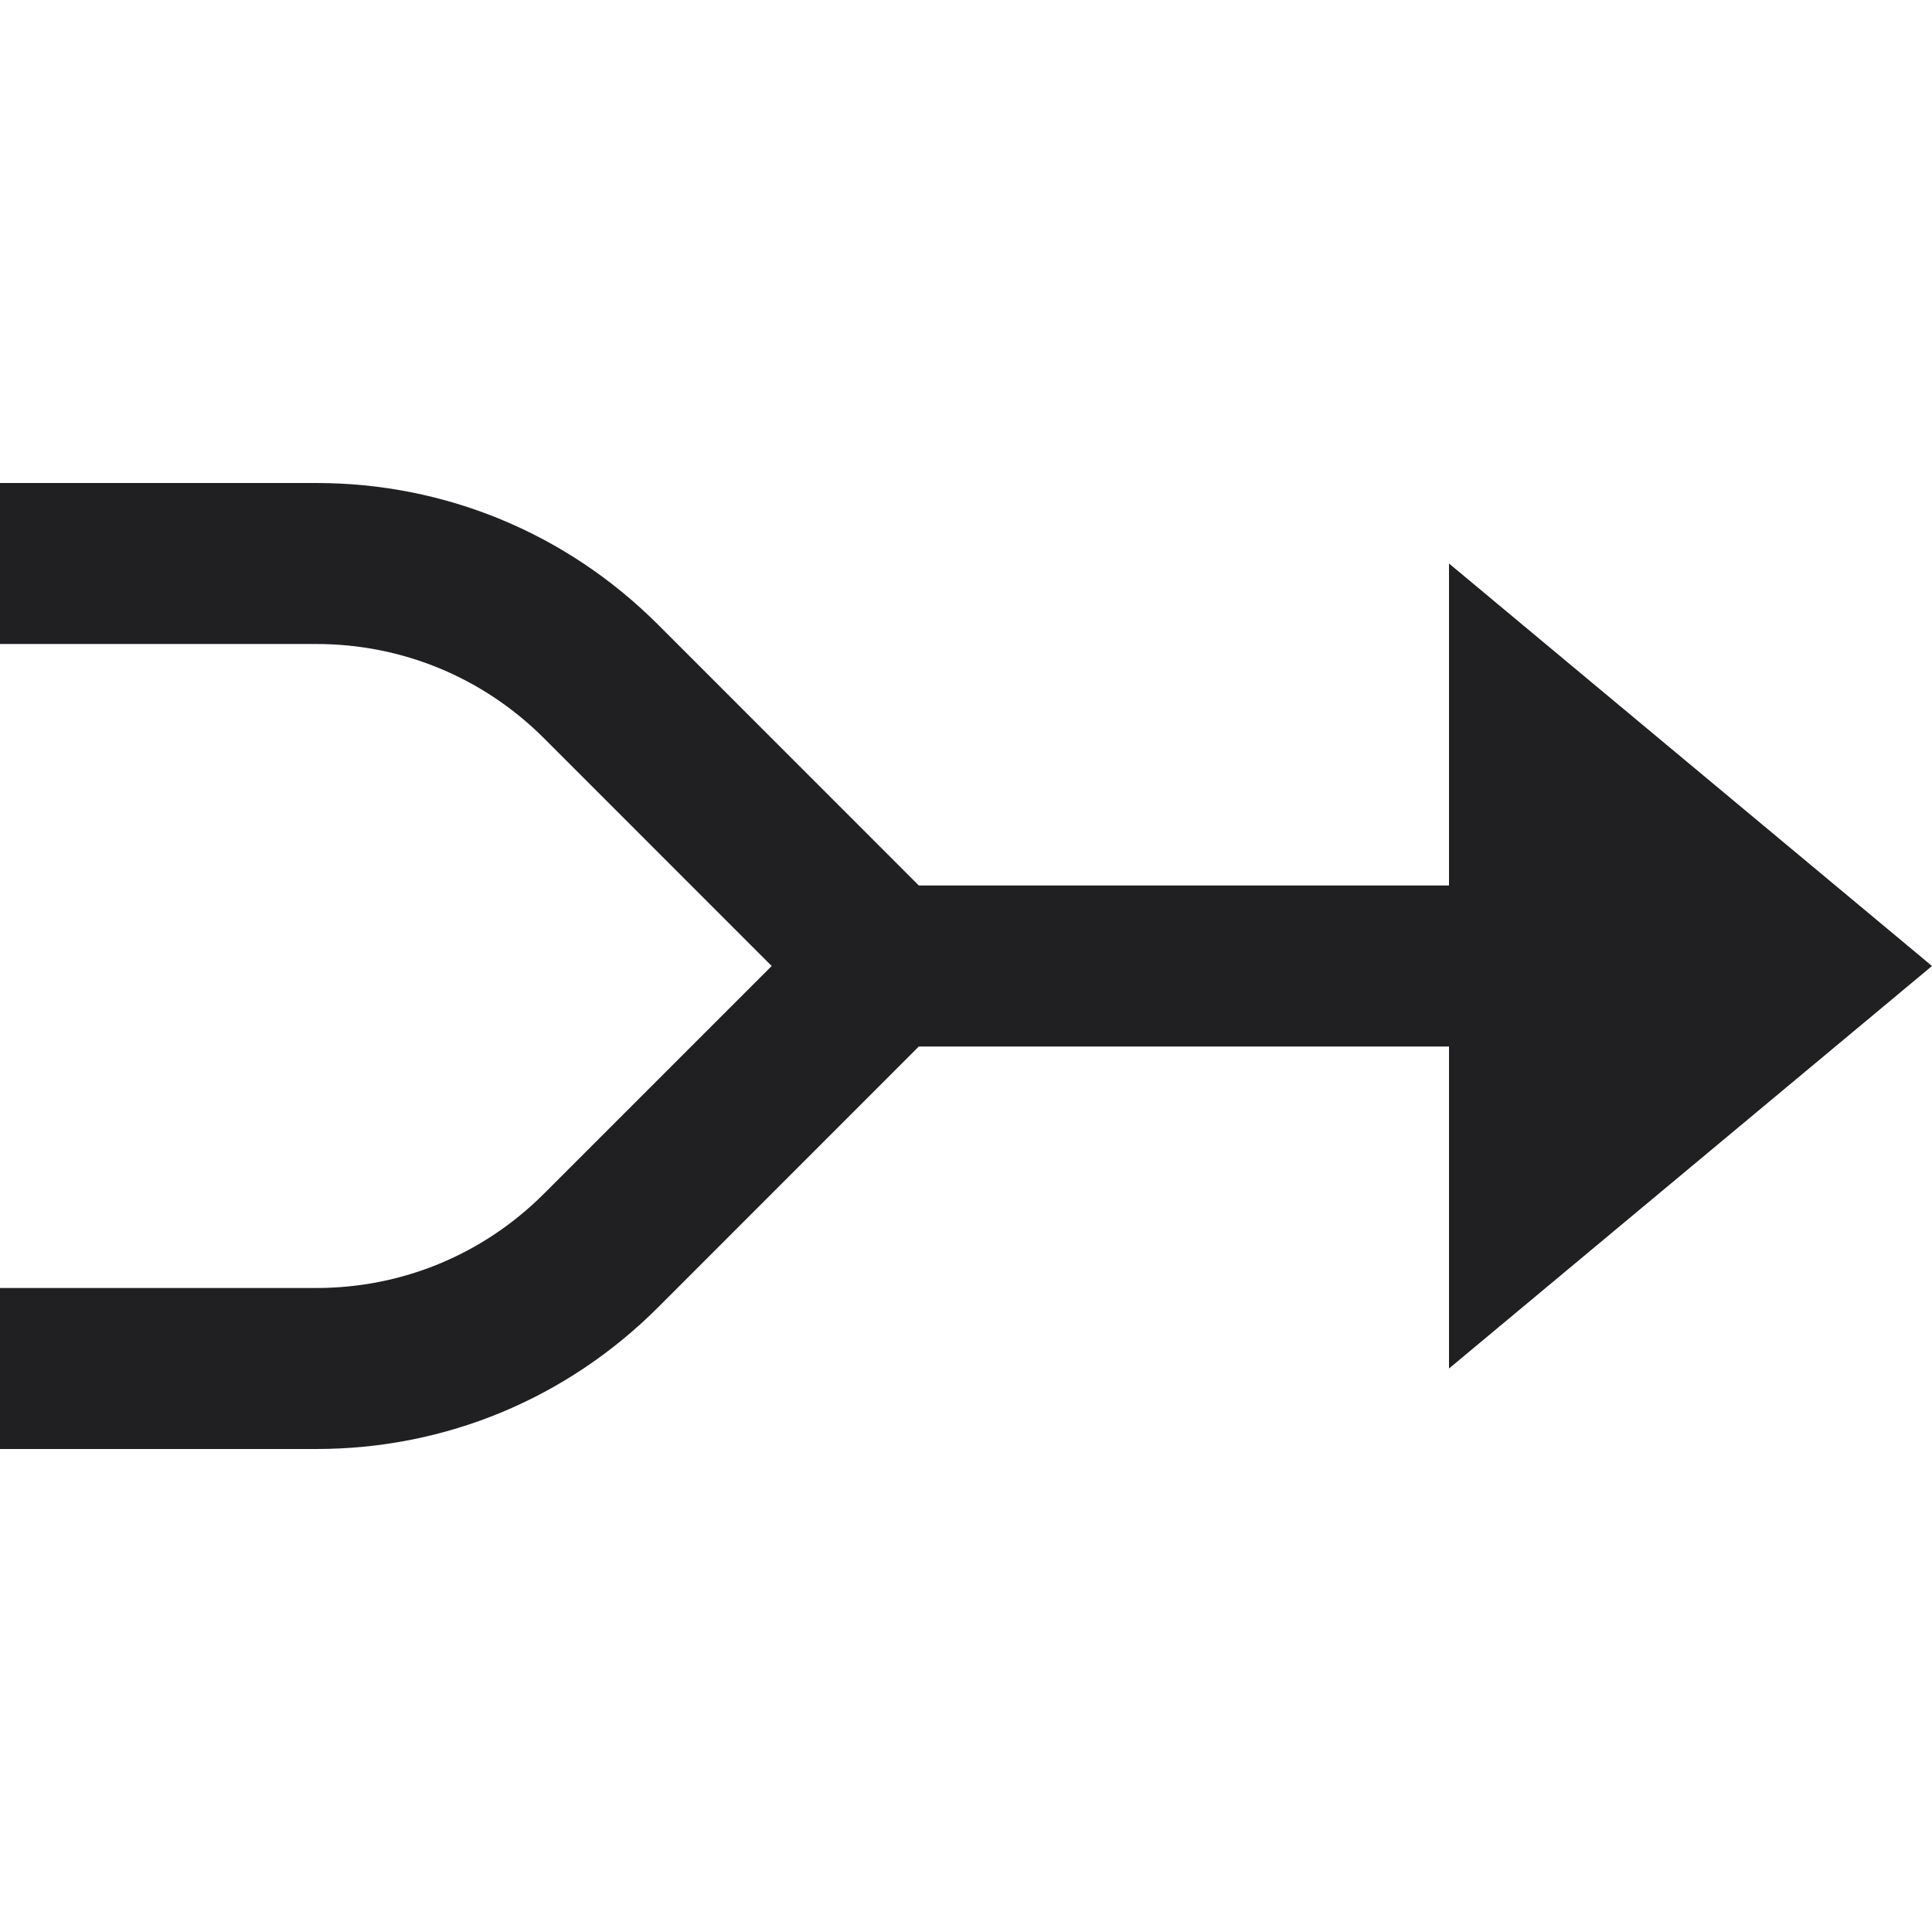<?xml version="1.0" encoding="UTF-8"?>
<svg width="24px" height="24px" viewBox="0 0 24 24" version="1.1" xmlns="http://www.w3.org/2000/svg" xmlns:xlink="http://www.w3.org/1999/xlink">
    <!-- Generator: Sketch 48.2 (47327) - http://www.bohemiancoding.com/sketch -->
    <title>@Metrics/Referral</title>
    <desc>Created with Sketch.</desc>
    <defs></defs>
    <g id="Symbols" stroke="none" stroke-width="1" fill="none" fill-rule="evenodd">
        <g id="@Metrics/Referral">
            <rect id="Bounding-Box" x="0" y="0" width="24" height="24"></rect>
            <path d="M24,12 L18,7 L18,11 L11.414,11 L8.172,7.757 C7.037,6.624 5.53,6 3.929,6 L0,6 L0,8 L3.929,8 C4.997,8 6.002,8.416 6.758,9.171 L9.586,12 L6.758,14.828 C6.002,15.584 4.997,16 3.929,16 L0,16 L0,18 L3.929,18 C5.531,18 7.037,17.376 8.172,16.243 L11.414,13 L18,13 L18,17 L24,12 Z" id="referral" fill="#202022"></path>
        </g>
    </g>
</svg>